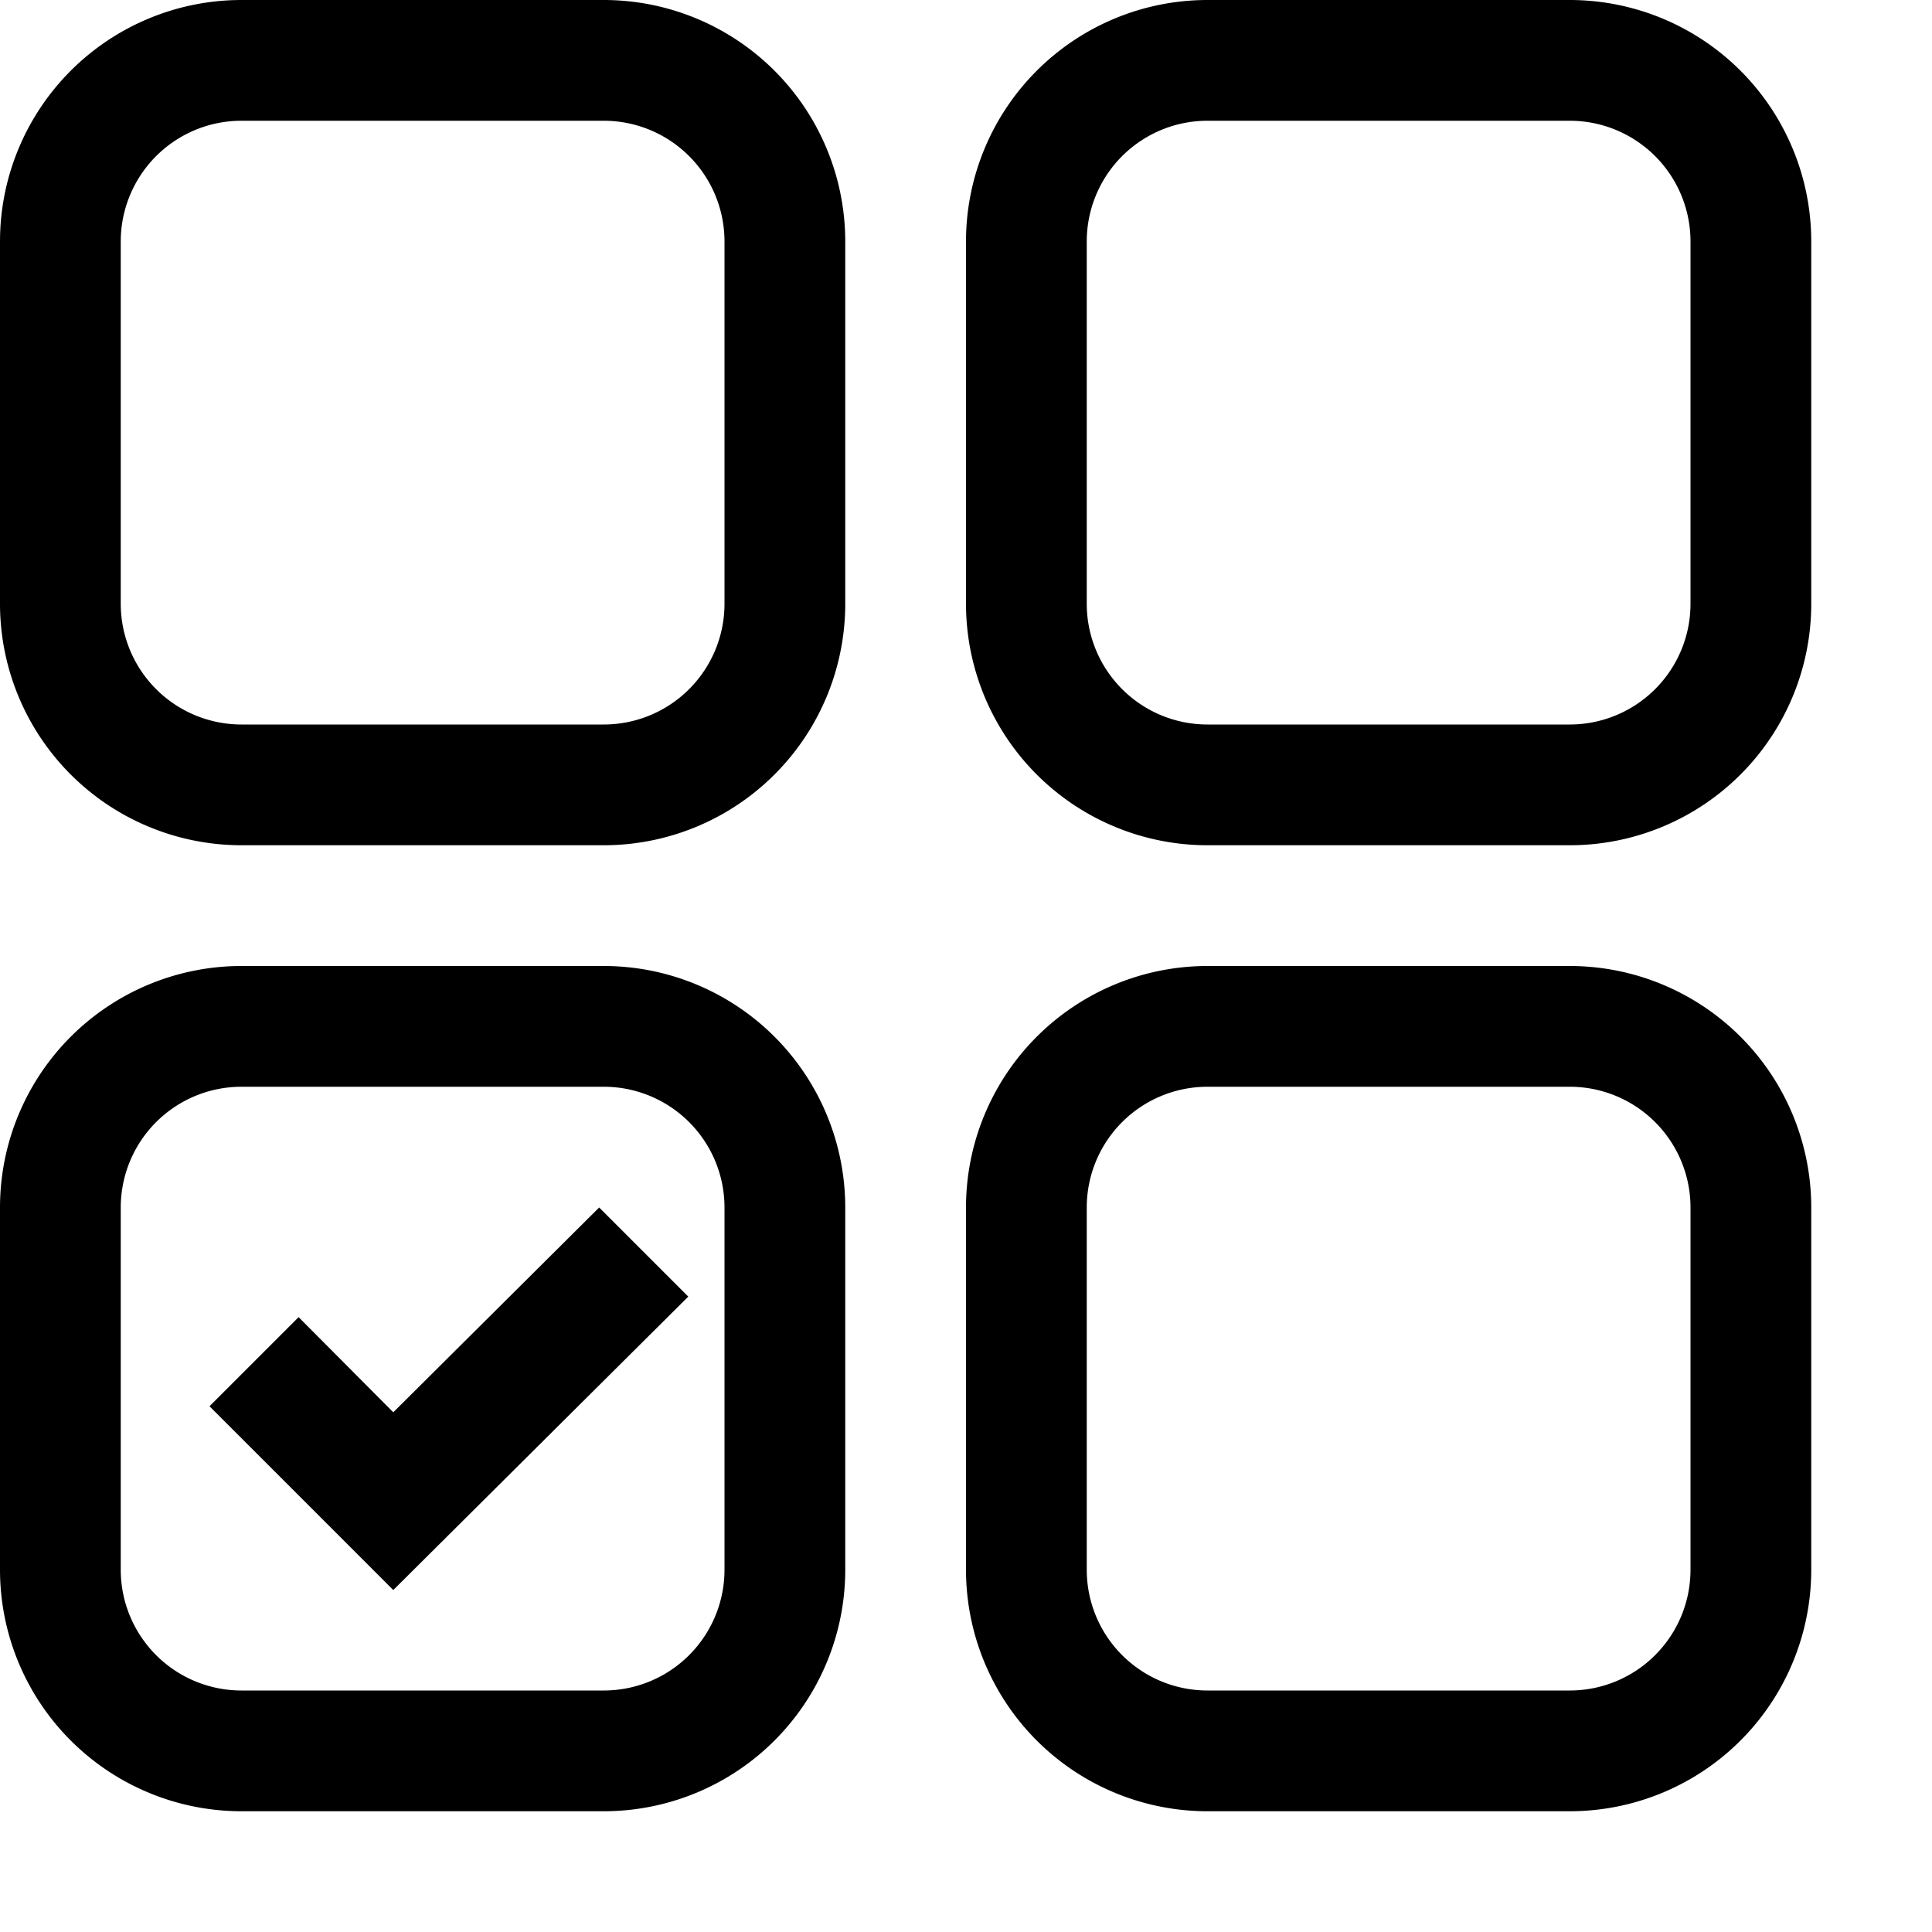 <svg id="icons" xmlns="http://www.w3.org/2000/svg" viewBox="0 0 16 16"><path d="M0 13a2 2 0 0 0 2 2h3a2 2 0 0 0 2-2v-3a2 2 0 0 0-2-2H2a2 2 0 0 0-2 2zm1-3a1 1 0 0 1 1-1h3a1 1 0 0 1 1 1v3a1 1 0 0 1-1 1H2a1 1 0 0 1-1-1zm9 5h3a2 2 0 0 0 2-2v-3a2 2 0 0 0-2-2h-3a2 2 0 0 0-2 2v3a2 2 0 0 0 2 2zm-1-5a1 1 0 0 1 1-1h3a1 1 0 0 1 1 1v3a1 1 0 0 1-1 1h-3a1 1 0 0 1-1-1zm1-3h3a2 2 0 0 0 2-2V2a2 2 0 0 0-2-2h-3a2 2 0 0 0-2 2v3a2 2 0 0 0 2 2zM9 2a1 1 0 0 1 1-1h3a1 1 0 0 1 1 1v3a1 1 0 0 1-1 1h-3a1 1 0 0 1-1-1zM2 7h3a2 2 0 0 0 2-2V2a2 2 0 0 0-2-2H2a2 2 0 0 0-2 2v3a2 2 0 0 0 2 2zM1 2a1 1 0 0 1 1-1h3a1 1 0 0 1 1 1v3a1 1 0 0 1-1 1H2a1 1 0 0 1-1-1zm2.257 11.168l-1.522-1.522.738-.738.784.788L4.962 10l.738.738z"/></svg>